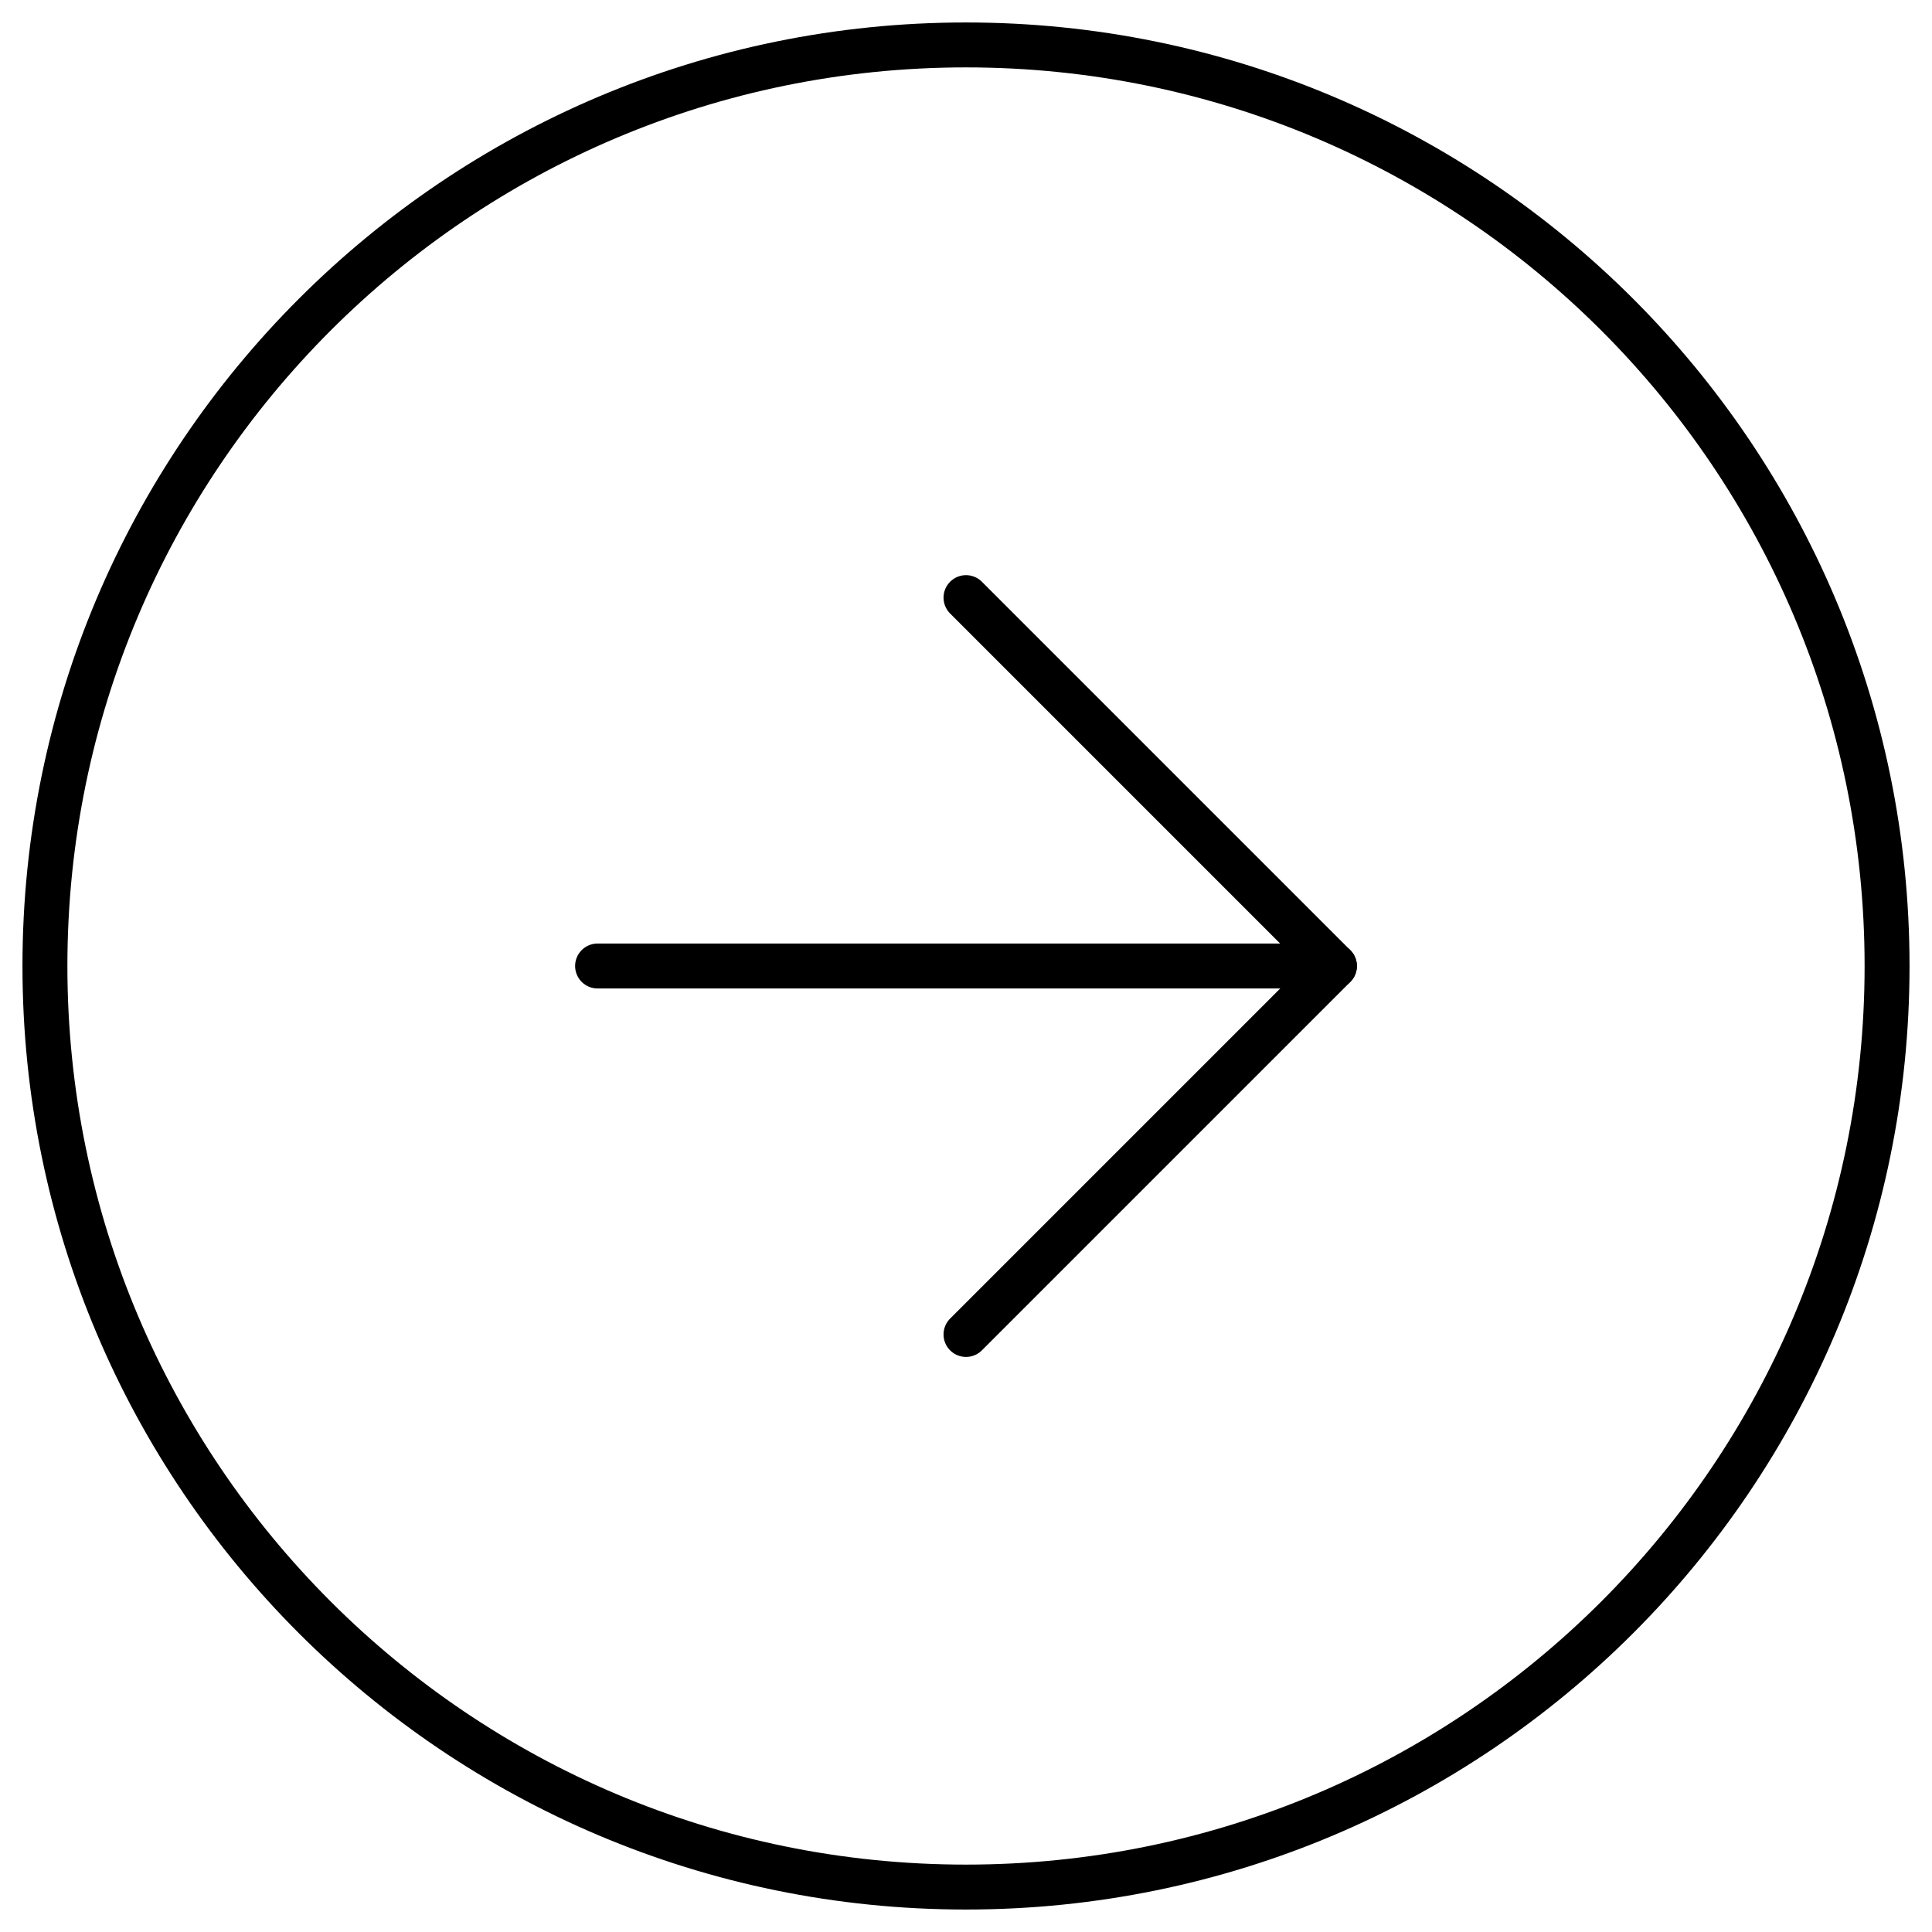 <svg width="43" height="43" viewBox="0 0 43 43" fill="none" xmlns="http://www.w3.org/2000/svg">
<path d="M21.5 42C32.822 42 42 32.822 42 21.5C42 10.178 32.822 1 21.5 1C10.178 1 1 10.178 1 21.5C1 32.822 10.178 42 21.5 42Z" stroke="black" stroke-linecap="round" stroke-linejoin="round"/>
<path d="M21.5 29.701L29.7 21.501L21.5 13.301" stroke="black" stroke-linecap="round" stroke-linejoin="round"/>
<path d="M13.3 21.5H29.7" stroke="black" stroke-linecap="round" stroke-linejoin="round"/>
</svg>
